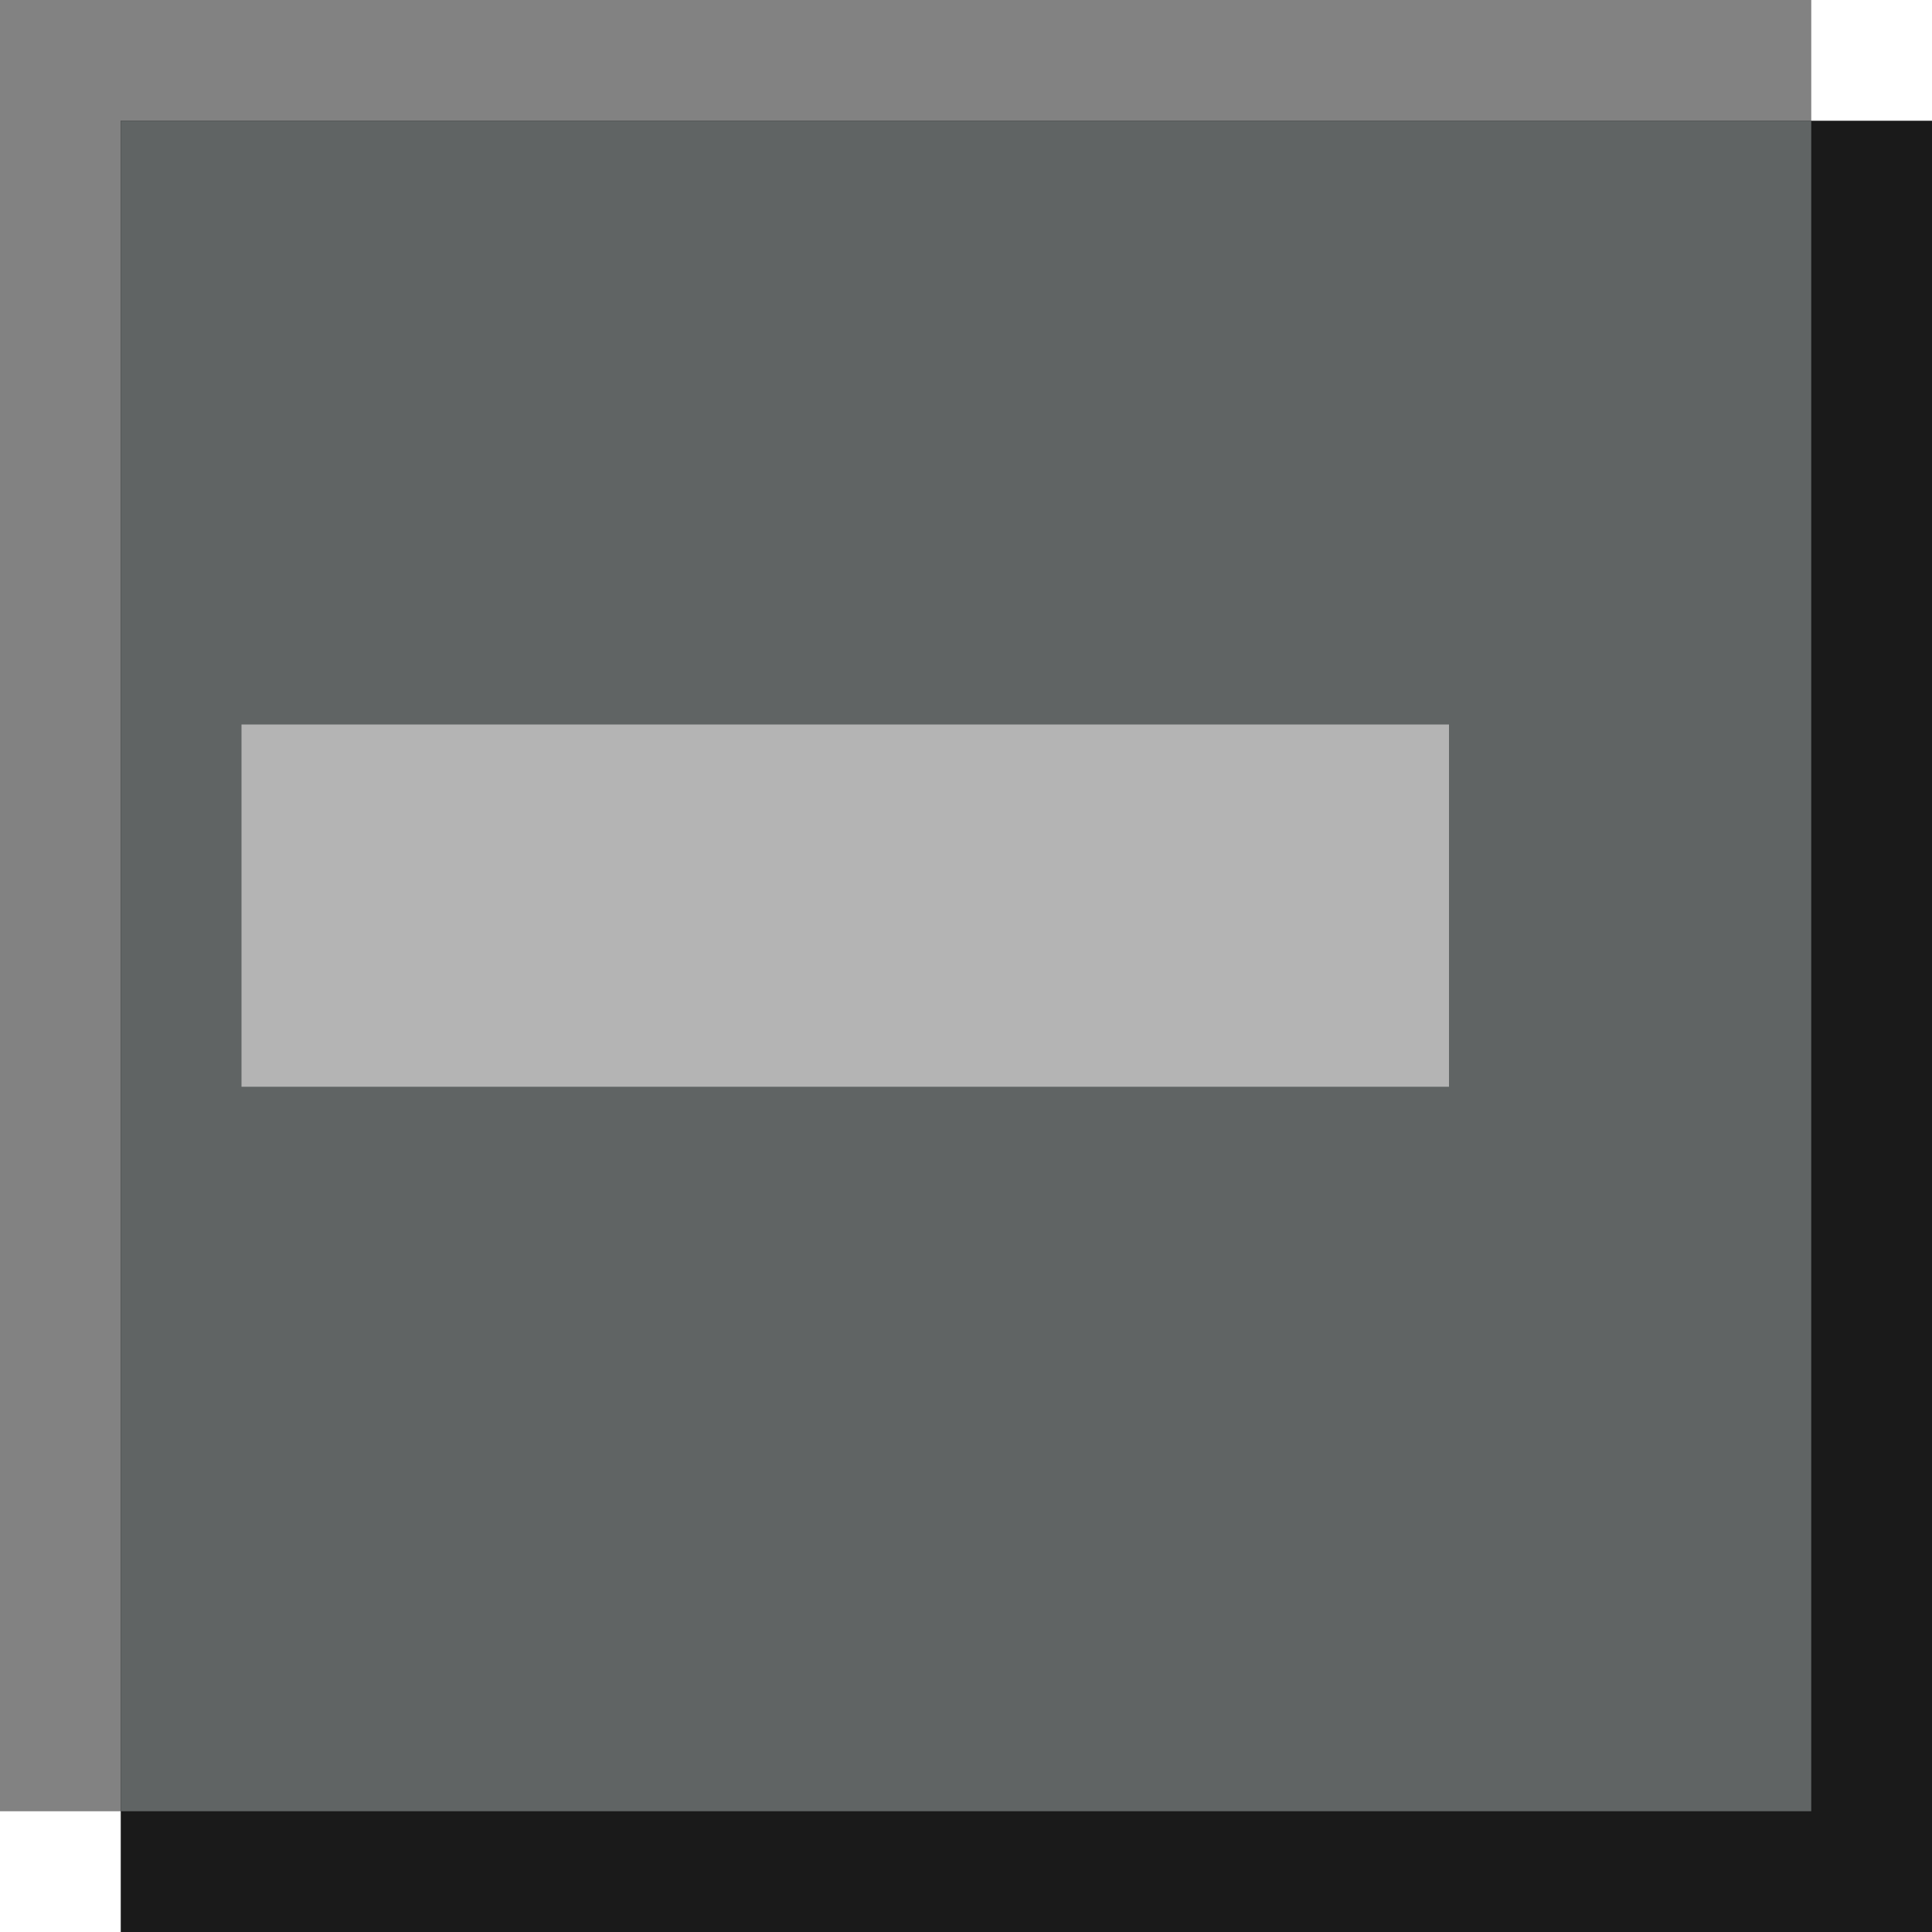 <?xml version="1.0" encoding="UTF-8" standalone="no"?>
<!-- Created with Inkscape (http://www.inkscape.org/) -->

<svg
   xmlns:dc="http://purl.org/dc/elements/1.1/"
   xmlns:cc="http://creativecommons.org/ns#"
   xmlns:rdf="http://www.w3.org/1999/02/22-rdf-syntax-ns#"
   xmlns:svg="http://www.w3.org/2000/svg"
   xmlns="http://www.w3.org/2000/svg"
   xmlns:sodipodi="http://sodipodi.sourceforge.net/DTD/sodipodi-0.dtd"
   xmlns:inkscape="http://www.inkscape.org/namespaces/inkscape"
   width="16"
   height="16"
   viewBox="0 0 16 16"
   version="1.1"
   id="svg8"
   inkscape:version="0.92.4 (5da689c313, 2019-01-14)"
   sodipodi:docname="check-mixed-insensitive.svg">
  <defs
     id="defs2" />
  <sodipodi:namedview
     id="base"
     pagecolor="#ffffff"
     bordercolor="#666666"
     borderopacity="1.0"
     inkscape:pageopacity="0.0"
     inkscape:pageshadow="2"
     inkscape:zoom="22.4"
     inkscape:cx="-6.1919643"
     inkscape:cy="10.260738"
     inkscape:document-units="px"
     inkscape:current-layer="layer1"
     showgrid="false"
     units="px"
     inkscape:pagecheckerboard="true"
     inkscape:window-width="1617"
     inkscape:window-height="825"
     inkscape:window-x="293"
     inkscape:window-y="216"
     inkscape:window-maximized="0" />
  <g
     inkscape:label="Capa 1"
     inkscape:groupmode="layer"
     id="layer1"
     transform="translate(0,-292.767)">
    <g
       id="g825">
      <rect
         transform="scale(-1)"
         y="-307.767"
         x="-15"
         height="15"
         width="15"
         id="rect4504-3"
         style="fill:#828282;fill-opacity:1;fill-rule:evenodd;stroke-width:0.493" />
      <rect
         transform="scale(-1)"
         y="-308.767"
         x="-16"
         height="15"
         width="15"
         id="rect4504-3-3"
         style="fill:#1a1a1a;fill-opacity:1;fill-rule:evenodd;stroke-width:0.493" />
      <rect
         transform="scale(-1)"
         y="-307.767"
         x="-15"
         height="14"
         width="14"
         id="rect4504-3-3-6"
         style="fill:#606464;fill-opacity:1;fill-rule:evenodd;stroke-width:0.461" />
      <rect
         y="298.767"
         x="2"
         height="3"
         width="10"
         id="rect4522"
         style="opacity:1;vector-effect:none;fill:#b4b4b4;fill-opacity:1;fill-rule:evenodd;stroke-width:0.791;stroke-linecap:butt;stroke-linejoin:miter;stroke-miterlimit:4;stroke-dasharray:none;stroke-dashoffset:0;stroke-opacity:1" />
    </g>
  </g>
</svg>
